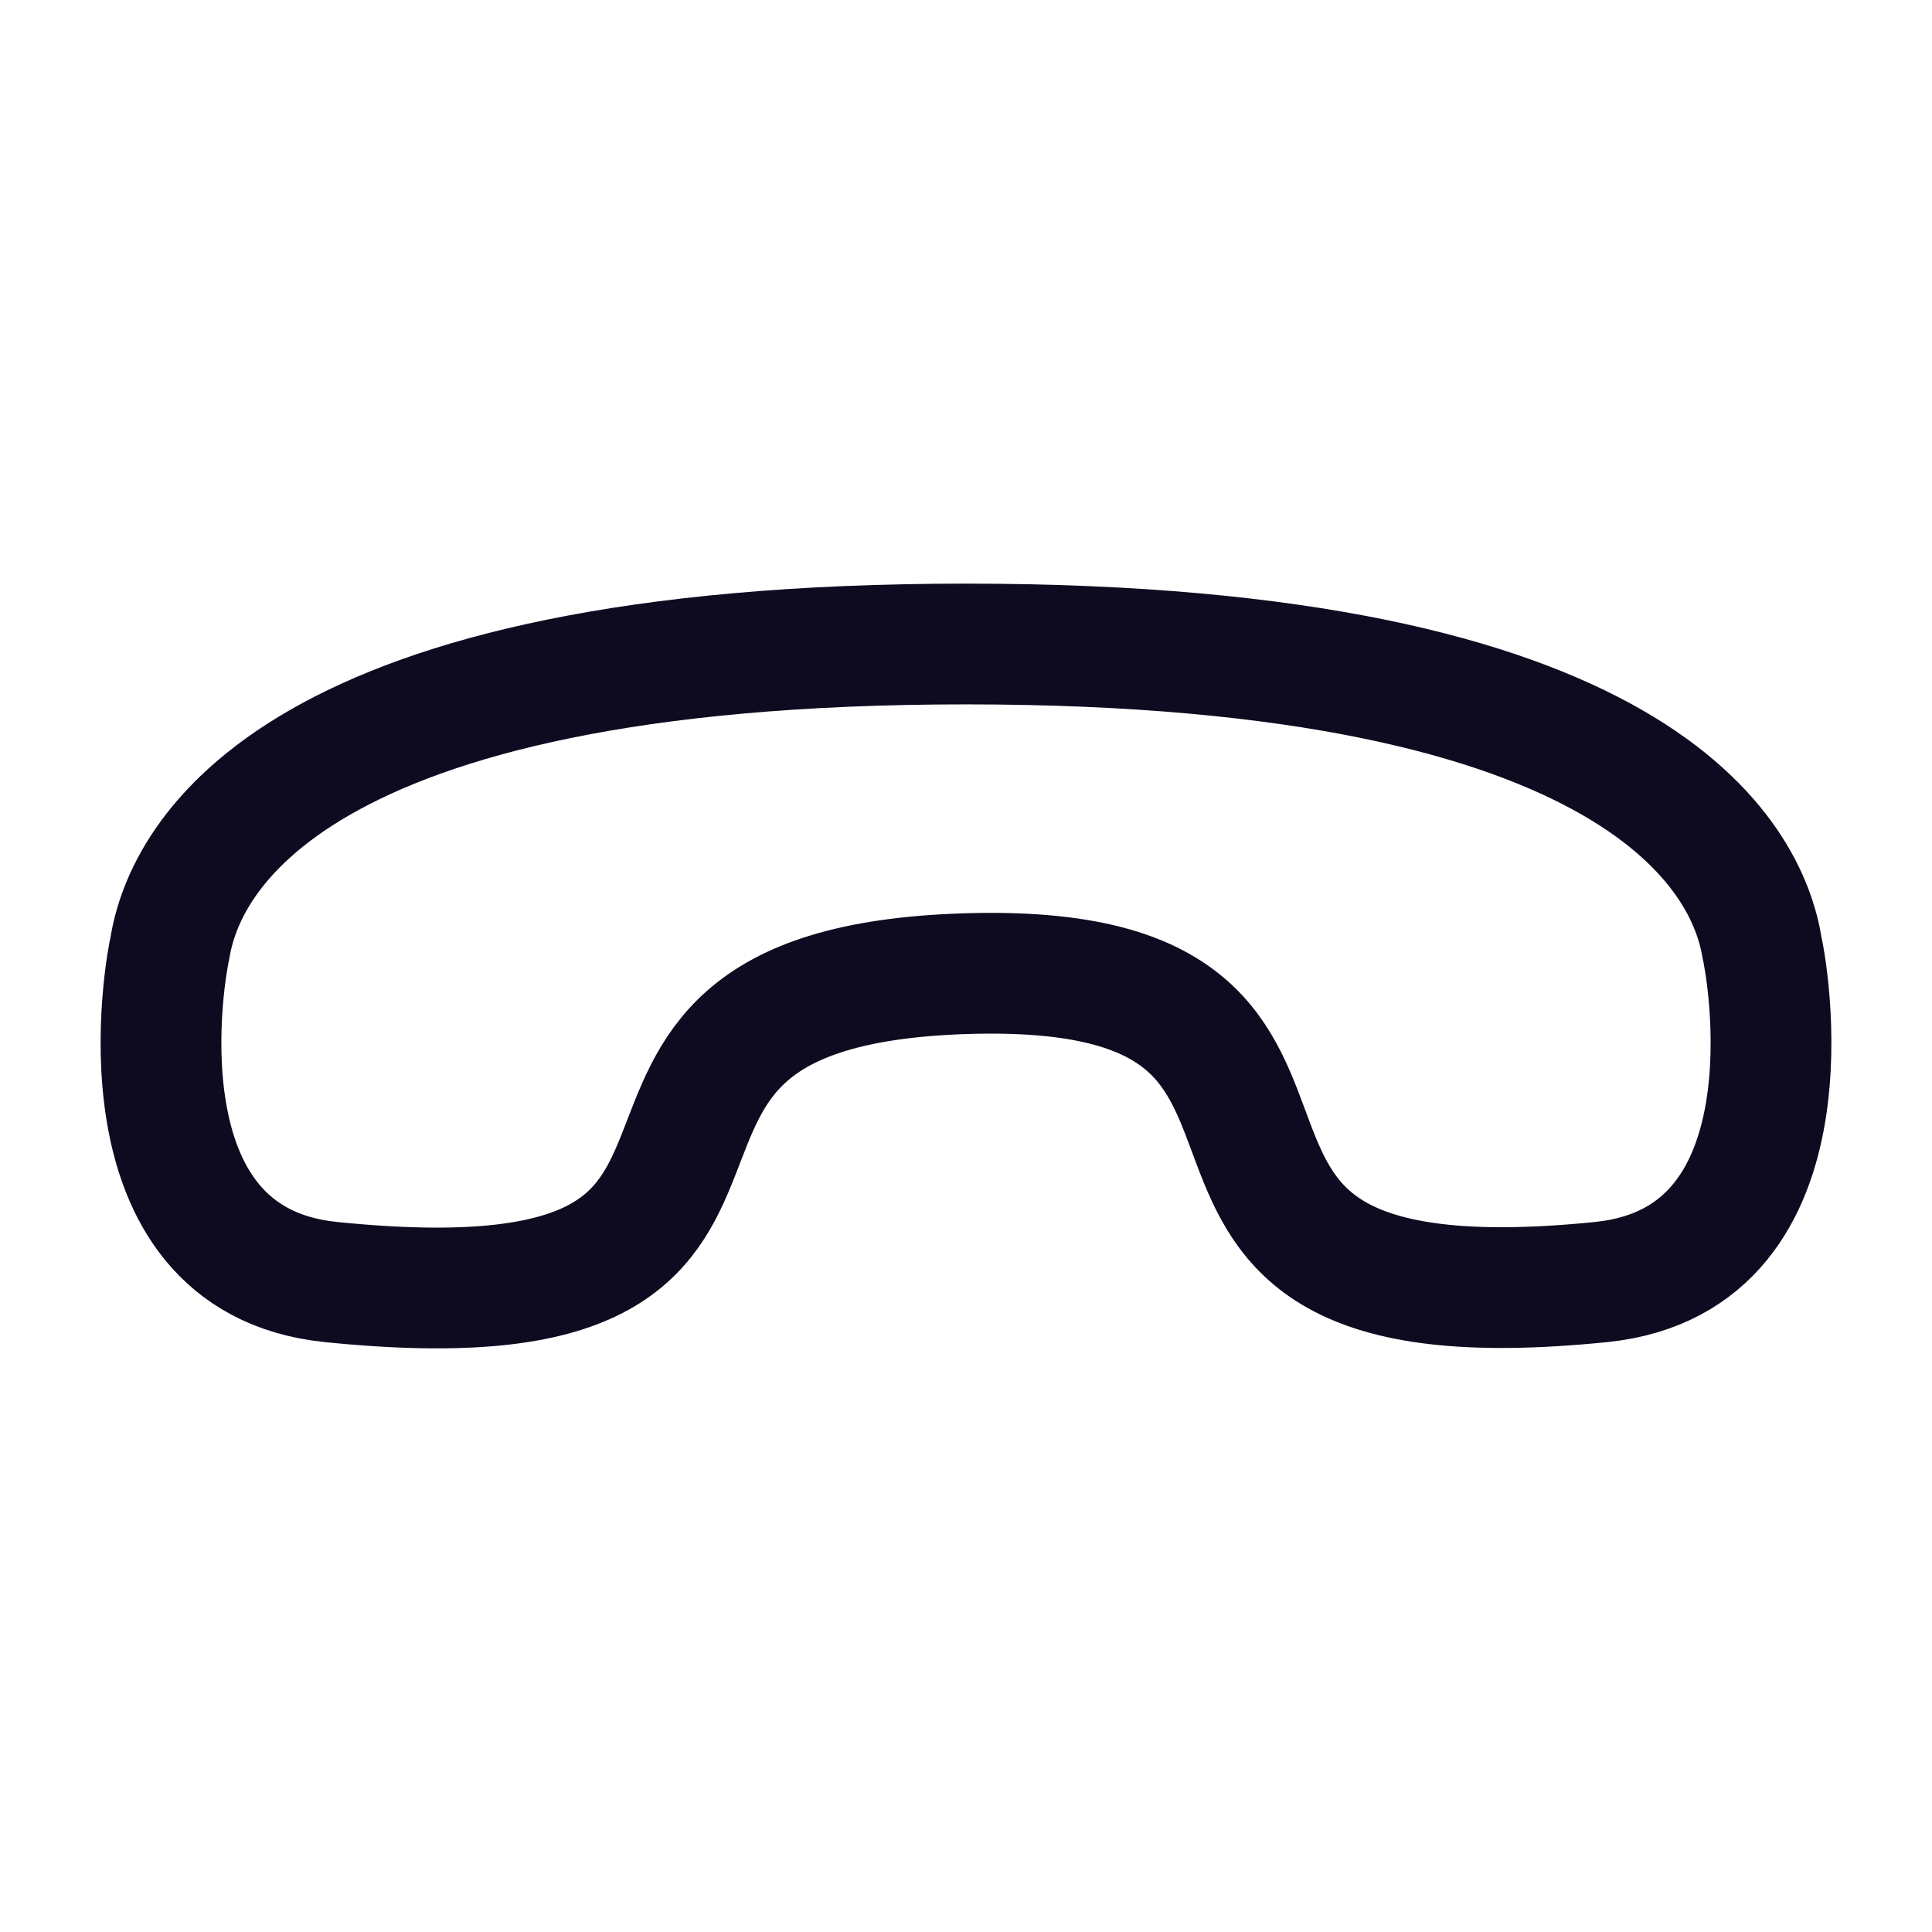 <svg width="24" height="24" viewBox="0 0 24 24" fill="none" xmlns="http://www.w3.org/2000/svg">
<path fill-rule="evenodd" clip-rule="evenodd" d="M12 8C20.389 8.001 21.713 10.659 21.89 11.78C21.933 11.946 22.629 15.638 19.899 15.925C13.106 16.619 17.776 11.917 12 12.095C6.223 12.274 10.893 16.619 4.102 15.925C1.371 15.638 2.067 11.946 2.11 11.781C2.287 10.66 3.612 8 12 8Z" stroke="#0E0B20" stroke-width="1.5" stroke-linecap="round" stroke-linejoin="round"/>
</svg>
